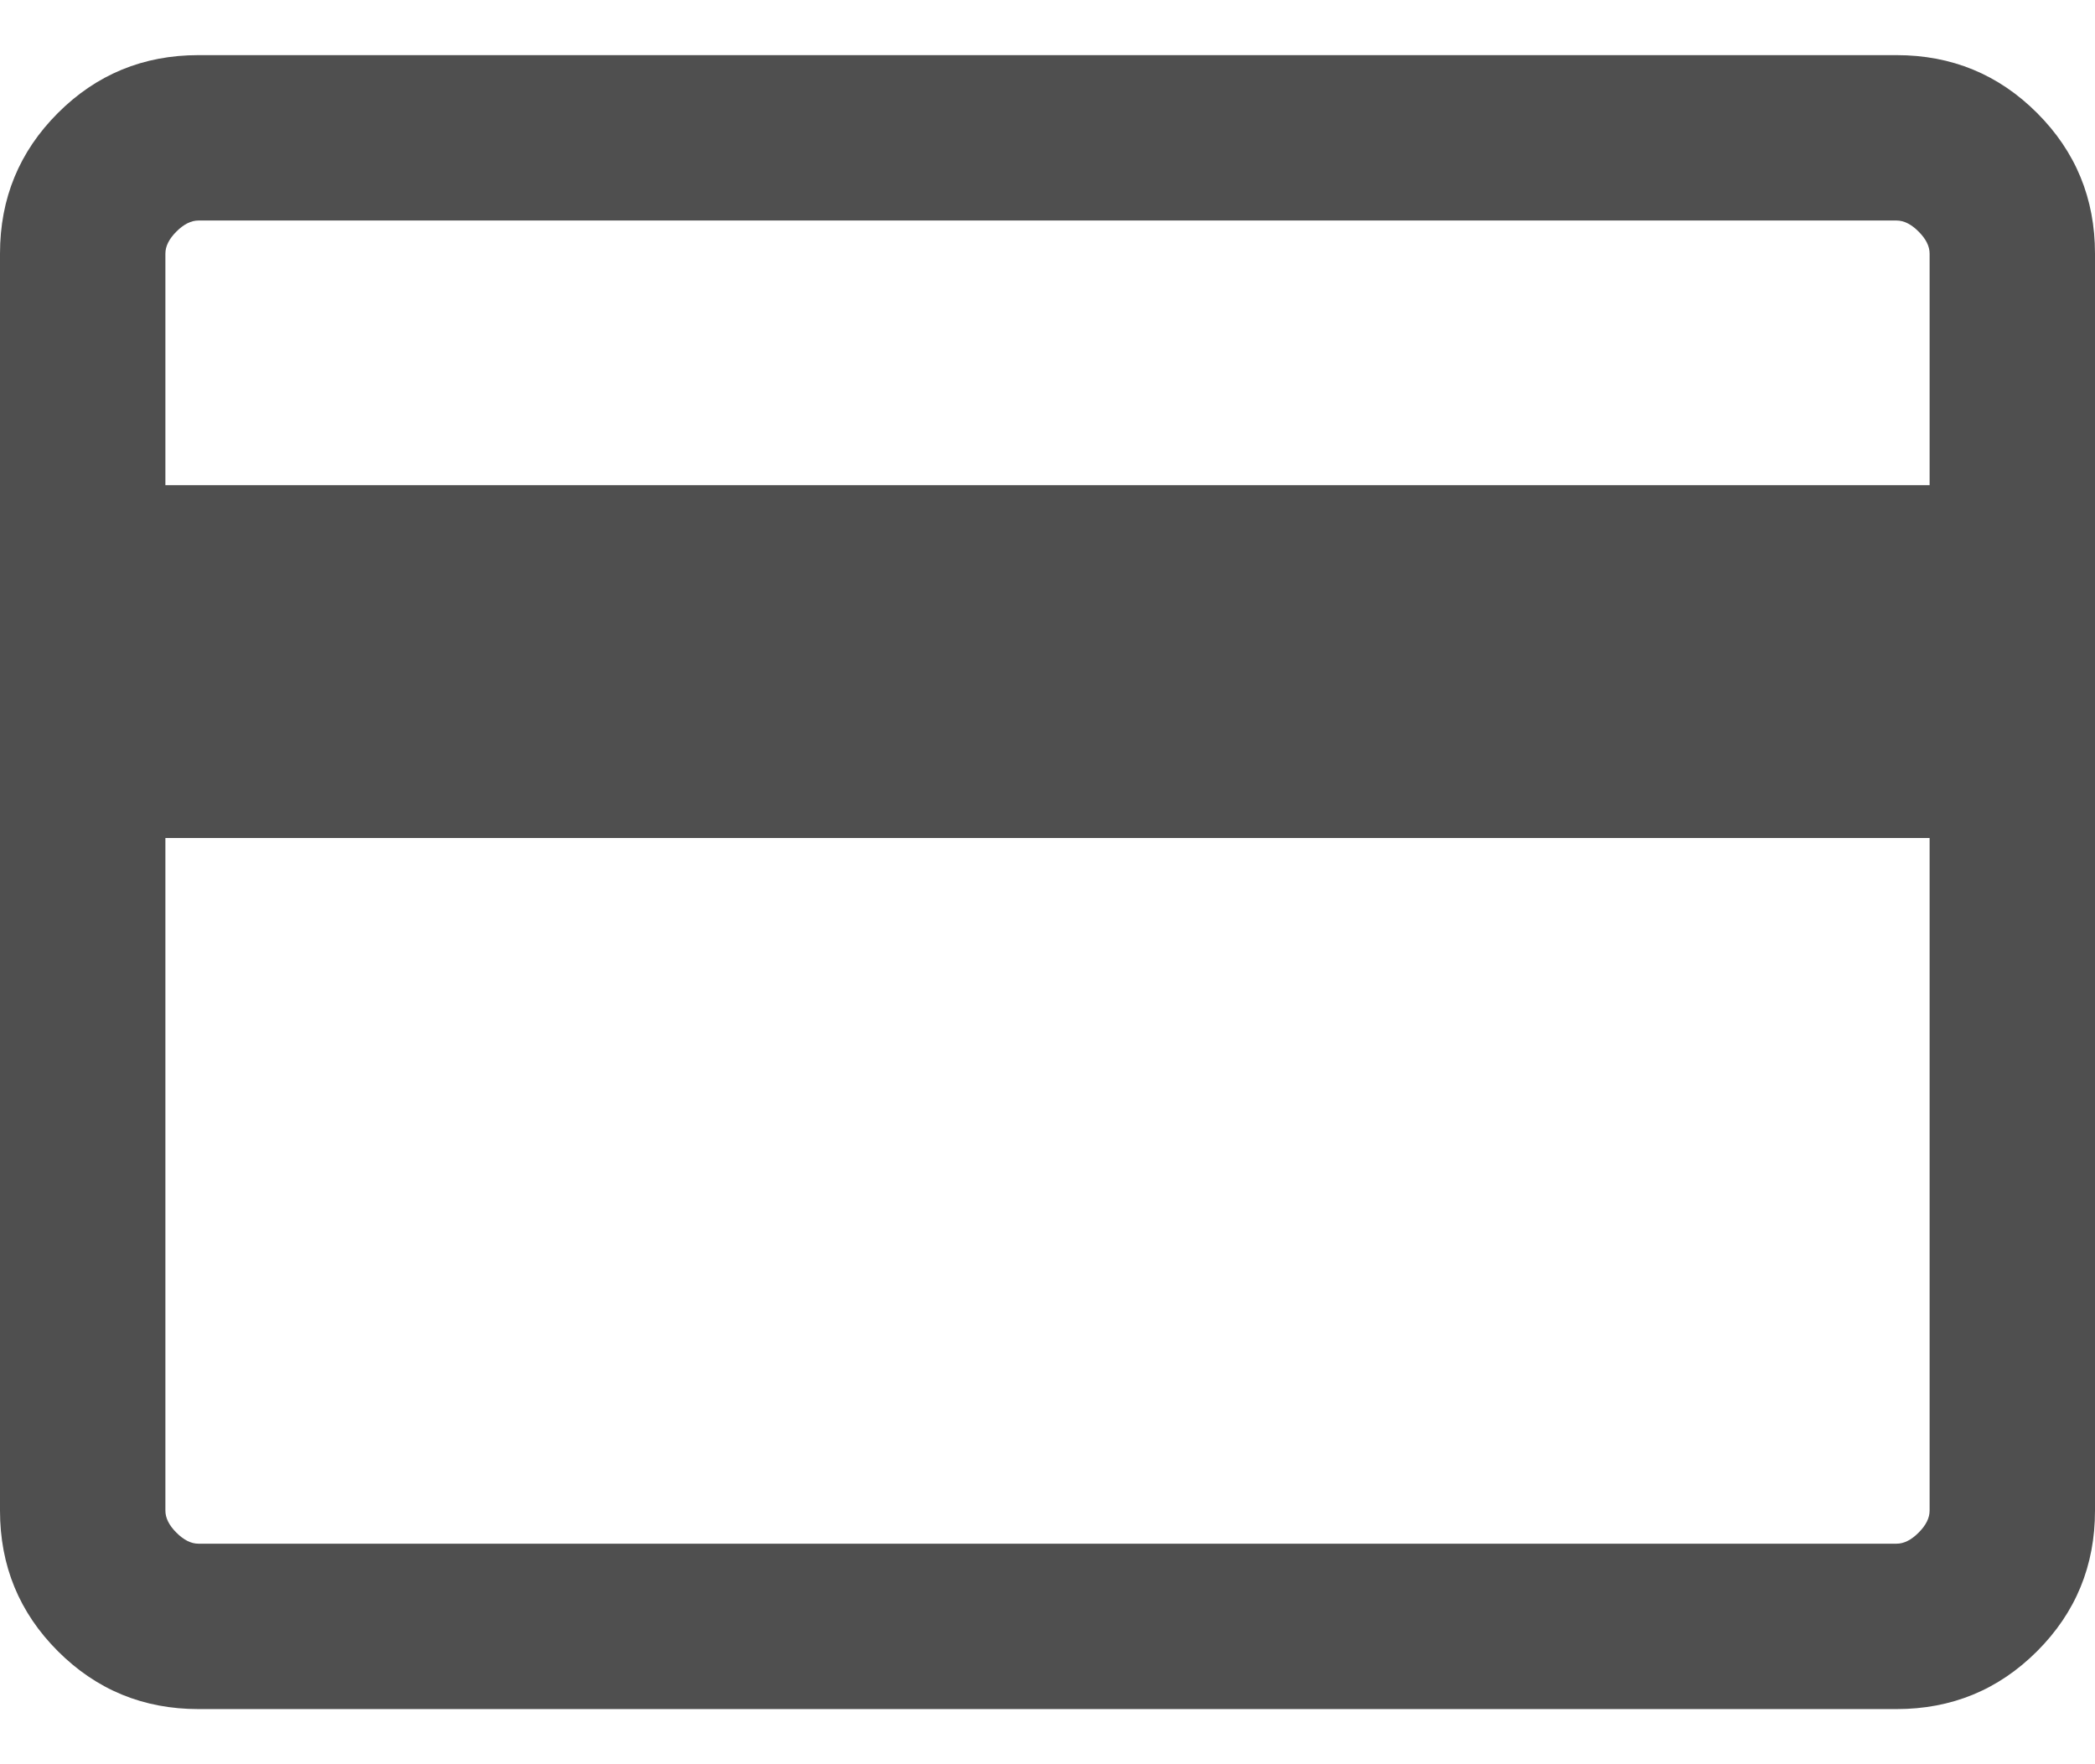 <svg width="19" height="16" viewBox="0 0 19 16" fill="none" xmlns="http://www.w3.org/2000/svg">
<path d="M19 2.3V13.7C19 14.2 18.825 14.625 18.475 14.975C18.125 15.325 17.7 15.5 17.2 15.5H1.8C1.3 15.5 0.875 15.325 0.525 14.975C0.175 14.625 0 14.2 0 13.7V2.3C0 1.8 0.175 1.375 0.525 1.025C0.875 0.675 1.3 0.5 1.8 0.5H17.2C17.7 0.5 18.125 0.675 18.475 1.025C18.825 1.375 19 1.8 19 2.3ZM1.5 4.4H17.5V2.3C17.5 2.233 17.467 2.167 17.4 2.1C17.333 2.033 17.267 2 17.2 2H1.8C1.733 2 1.667 2.033 1.6 2.1C1.533 2.167 1.5 2.233 1.5 2.3V4.4ZM1.5 7.6V13.7C1.5 13.767 1.533 13.833 1.6 13.9C1.667 13.967 1.733 14 1.8 14H17.2C17.267 14 17.333 13.967 17.4 13.9C17.467 13.833 17.5 13.767 17.5 13.7V7.6H1.5Z" fill="#4F4F4F"/>
</svg>
